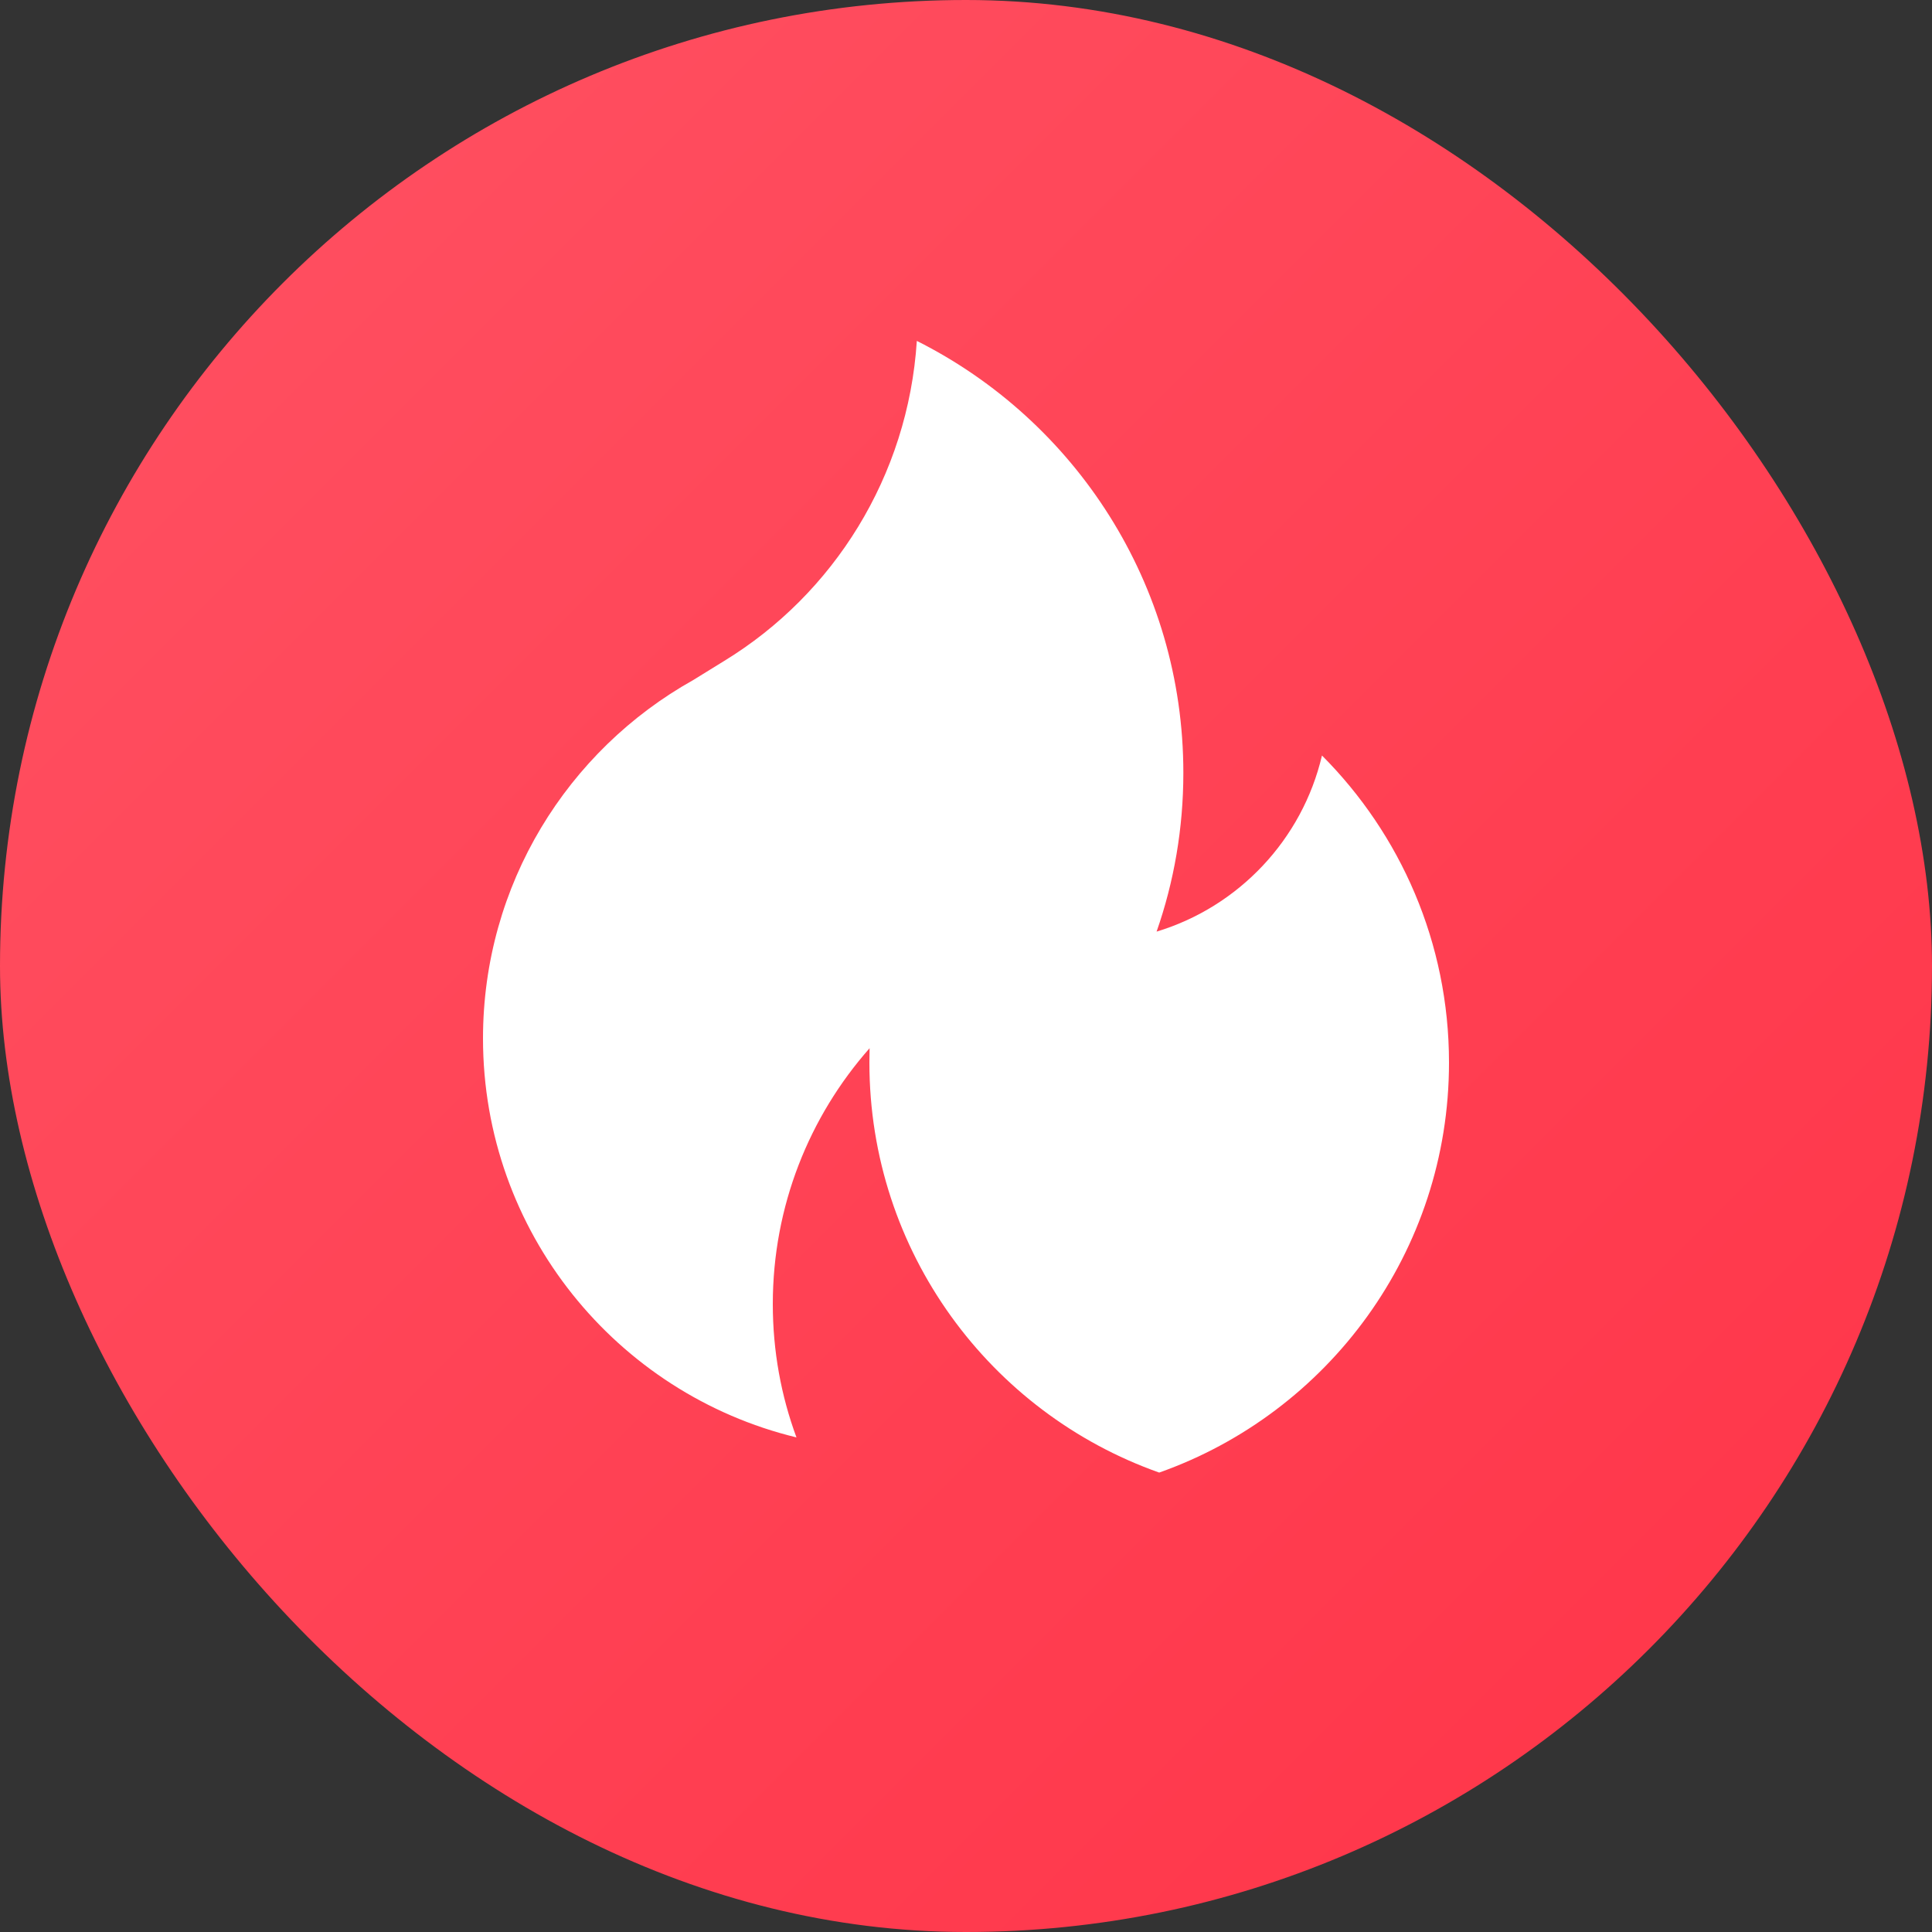 <svg width="20" height="20" viewBox="0 0 20 20" fill="none" xmlns="http://www.w3.org/2000/svg">
<rect x="0" y="0" width="20" height="20" fill="#333333" stroke="none"/>
<rect width="20" height="20" rx="10" fill="url(#paint0_linear_35939_11119)"/>
<path d="M7.5 6.84C8.627 6.15 9.4 4.933 9.491 3.529C11.127 4.351 12.25 6.044 12.25 8C12.25 8.576 12.153 9.129 11.973 9.644C12.823 9.387 13.481 8.691 13.685 7.821C14.497 8.635 15 9.759 15 11C15 12.959 13.748 14.626 12 15.244C10.252 14.626 9 12.959 9 11C9 10.95 9.001 10.901 9.002 10.851C8.379 11.557 8 12.484 8 13.5C8 13.985 8.086 14.45 8.245 14.88C6.383 14.429 5 12.751 5 10.75C5 9.156 5.877 7.767 7.176 7.04L7.5 6.84Z" fill="white"/>
<defs>
<linearGradient id="paint0_linear_35939_11119" x1="-10" y1="10" x2="10" y2="30" gradientUnits="userSpaceOnUse">
<stop stop-color="#FF5263"/>
<stop offset="1" stop-color="#FF3347"/>
</linearGradient>
</defs>
</svg>
